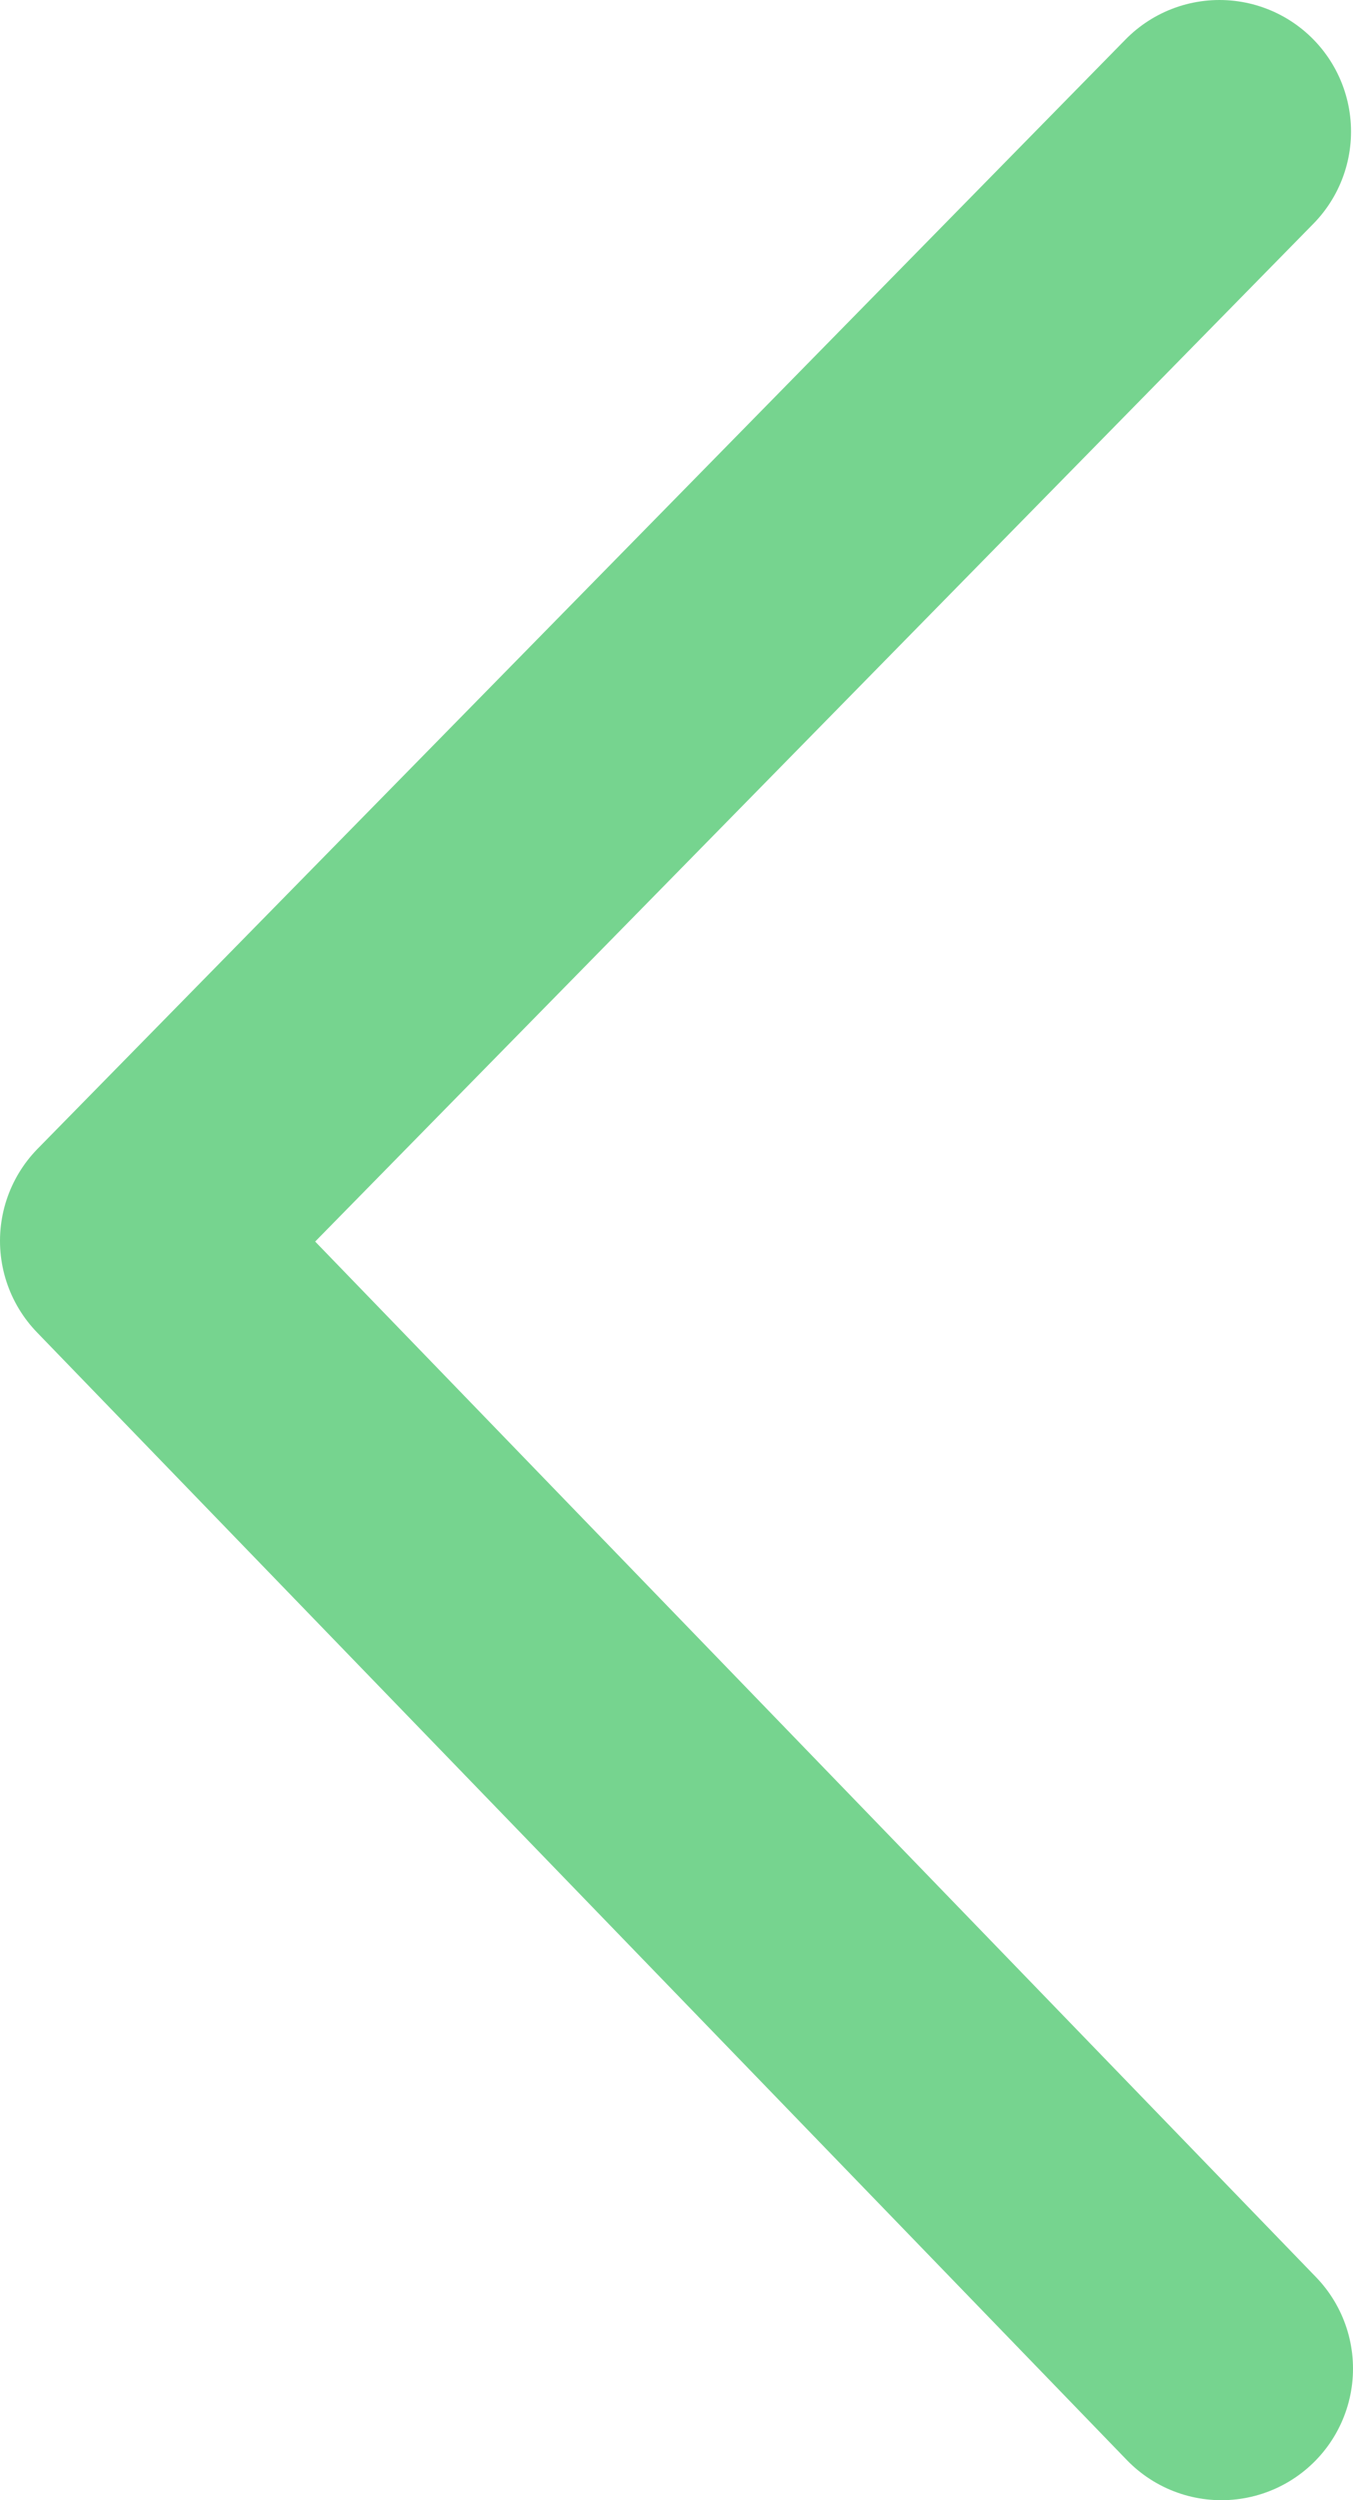 <?xml version="1.0" ?><svg data-name="Livello 1" id="Livello_1" viewBox="0 0 20.57 38" xmlns="http://www.w3.org/2000/svg"><defs><style>.cls-1{fill:none;stroke:#76d48f;stroke-linecap:round;stroke-linejoin:round;stroke-width:4px;}</style></defs><title/><polyline class="cls-1" points="18.54 2 2 18.86 18.57 36"/></svg>